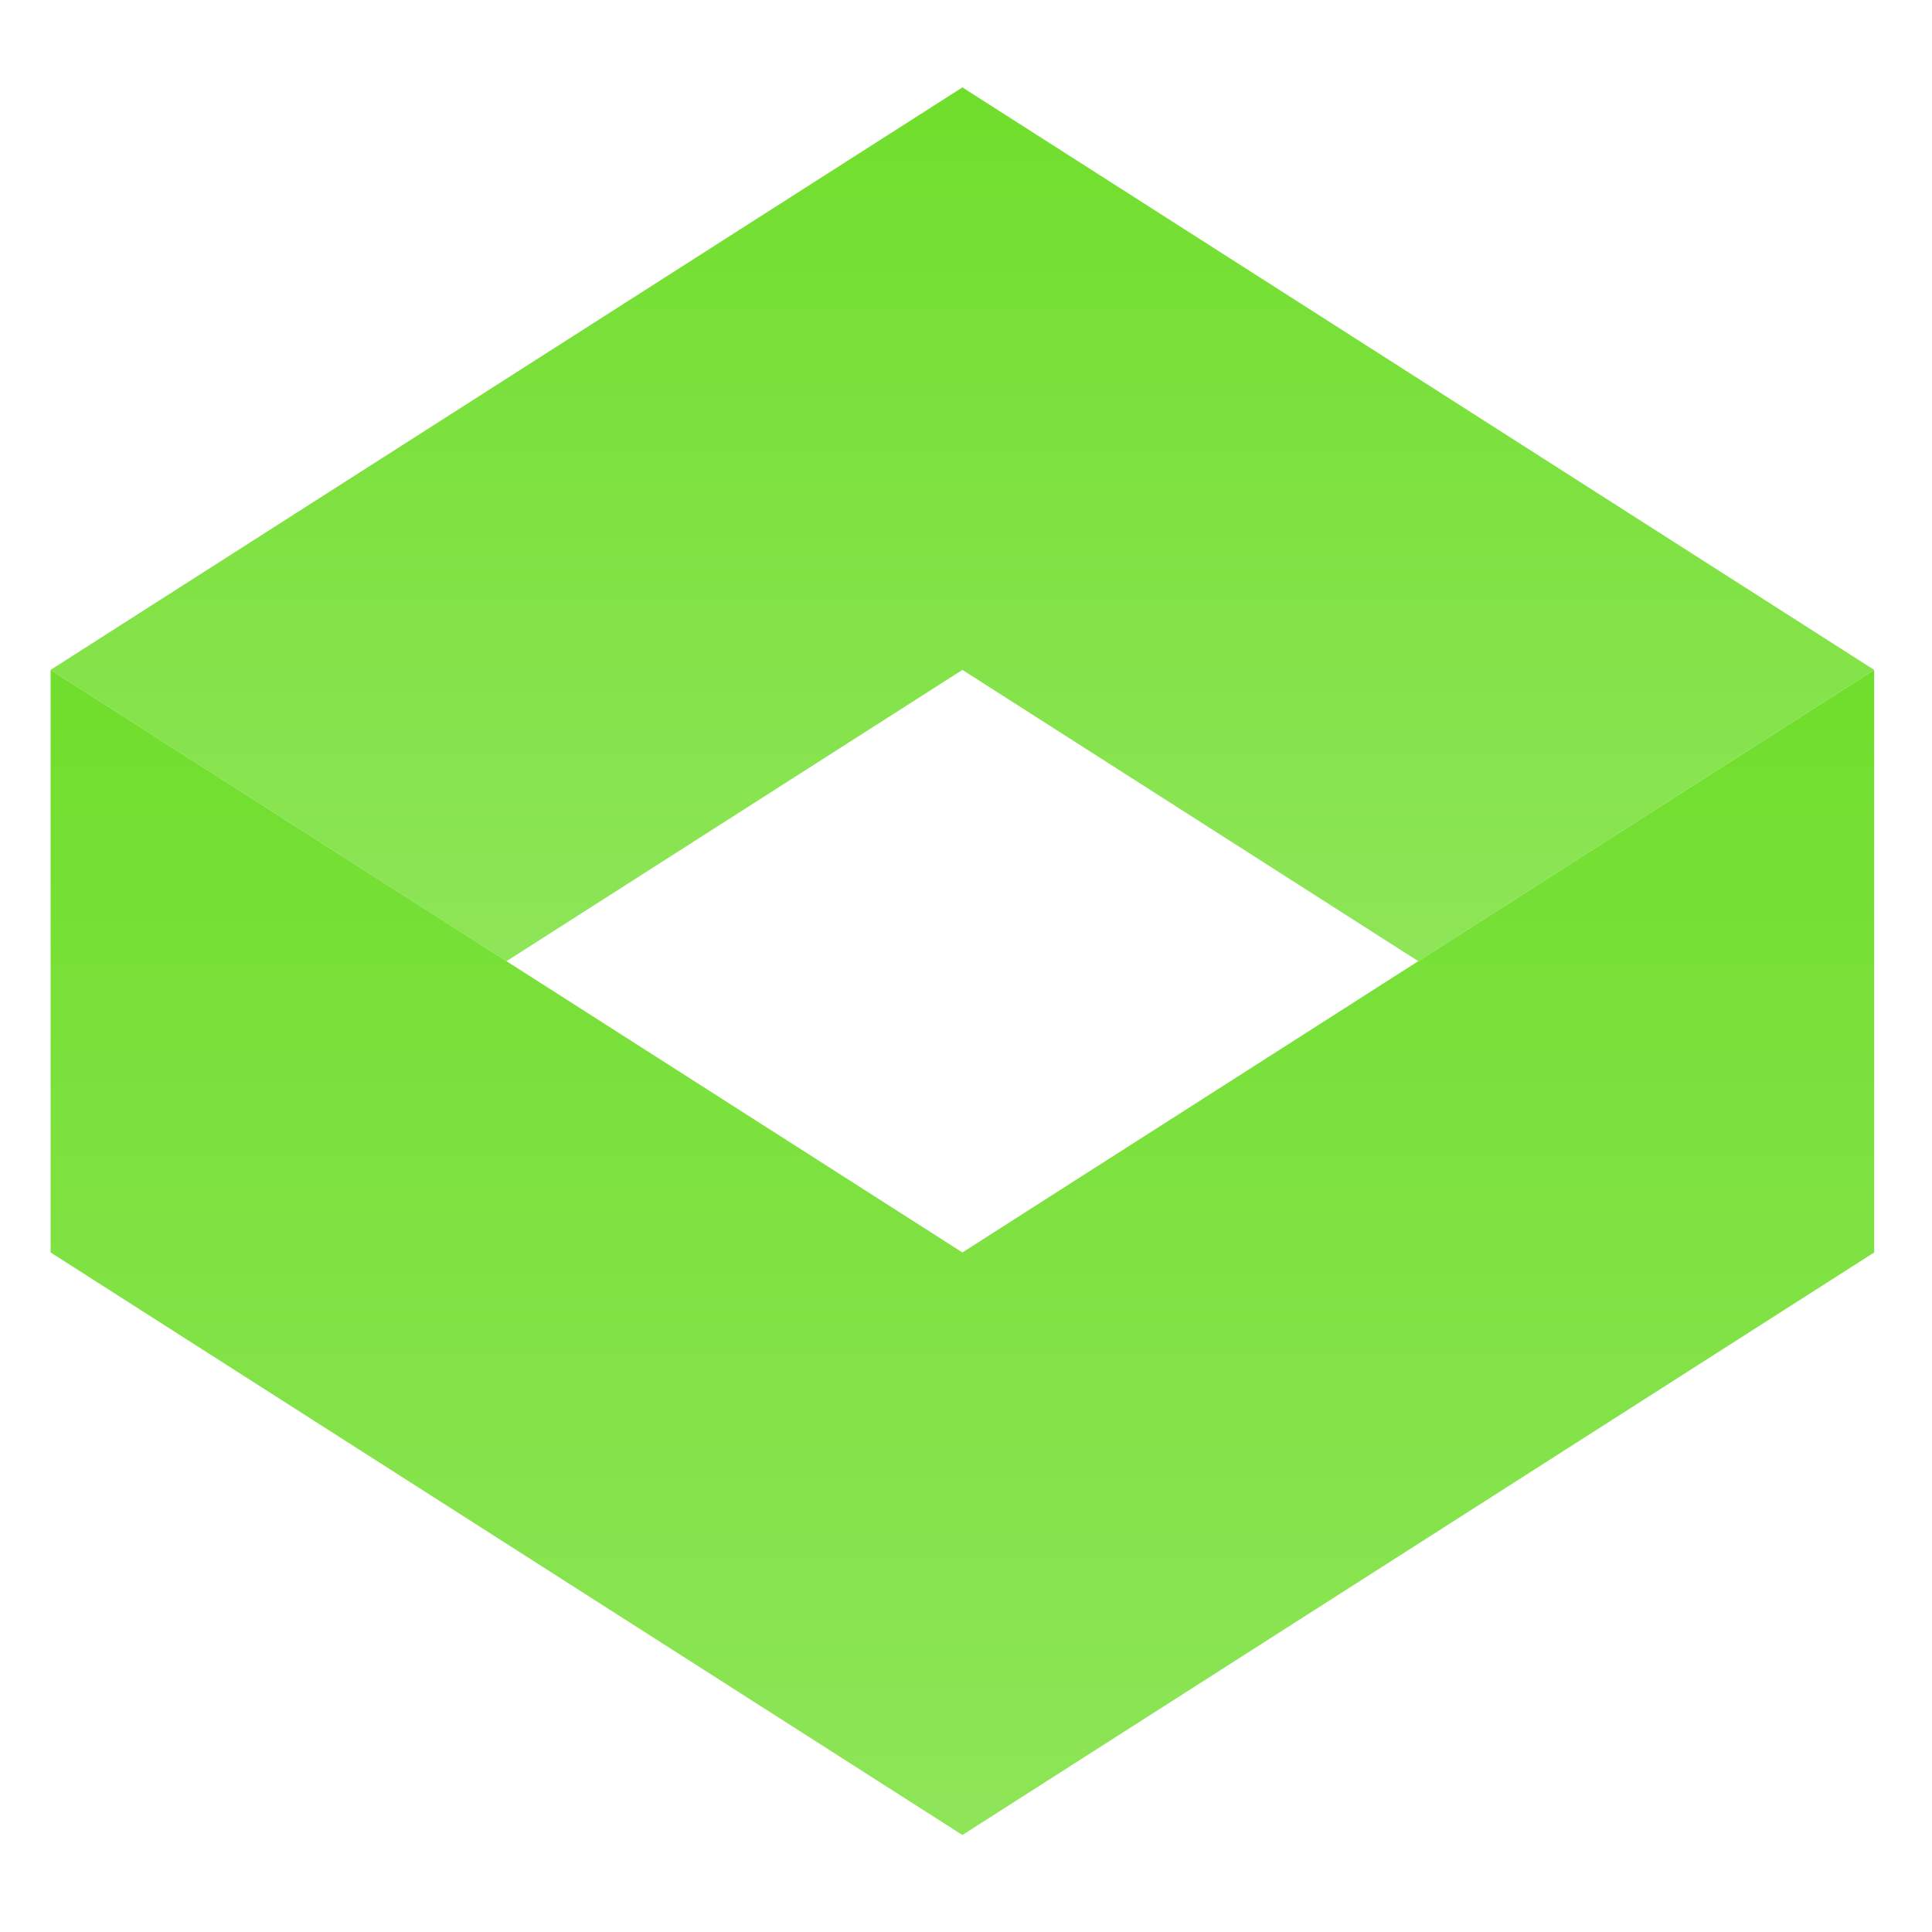<svg width="420" height="420" viewBox="-11 -19 420 420" fill="none" xmlns="http://www.w3.org/2000/svg">
    <g clip-path="url(#clip0_4386_2958)">
        <path d="M198.219 0L0 126.627L99.103 189.954L198.219 126.627L297.323 189.954L396.424 126.627L198.219 0Z"
            fill="url(#paint0_linear_4386_2958)" />
        <path d="M396.424 126.633L198.219 253.274L0 126.633V253.274L198.219 379.913L396.424 253.274V126.633Z"
            fill="url(#paint1_linear_4386_2958)" />
    </g>
    <defs>
        <linearGradient id="paint0_linear_4386_2958" x1="198.213" y1="0" x2="198.213" y2="189.954"
            gradientUnits="userSpaceOnUse">
            <stop stop-color="#70DE2C" />
            <stop offset="1" stop-color="#8EE558" />
        </linearGradient>
        <linearGradient id="paint1_linear_4386_2958" x1="198.213" y1="126.633" x2="198.213" y2="379.913"
            gradientUnits="userSpaceOnUse">
            <stop stop-color="#70DE2C" />
            <stop offset="1" stop-color="#8EE558" />
        </linearGradient>
        <clipPath id="clip0_4386_2958">
            <rect width="397" height="381.804" fill="white" />
        </clipPath>
    </defs>
</svg>